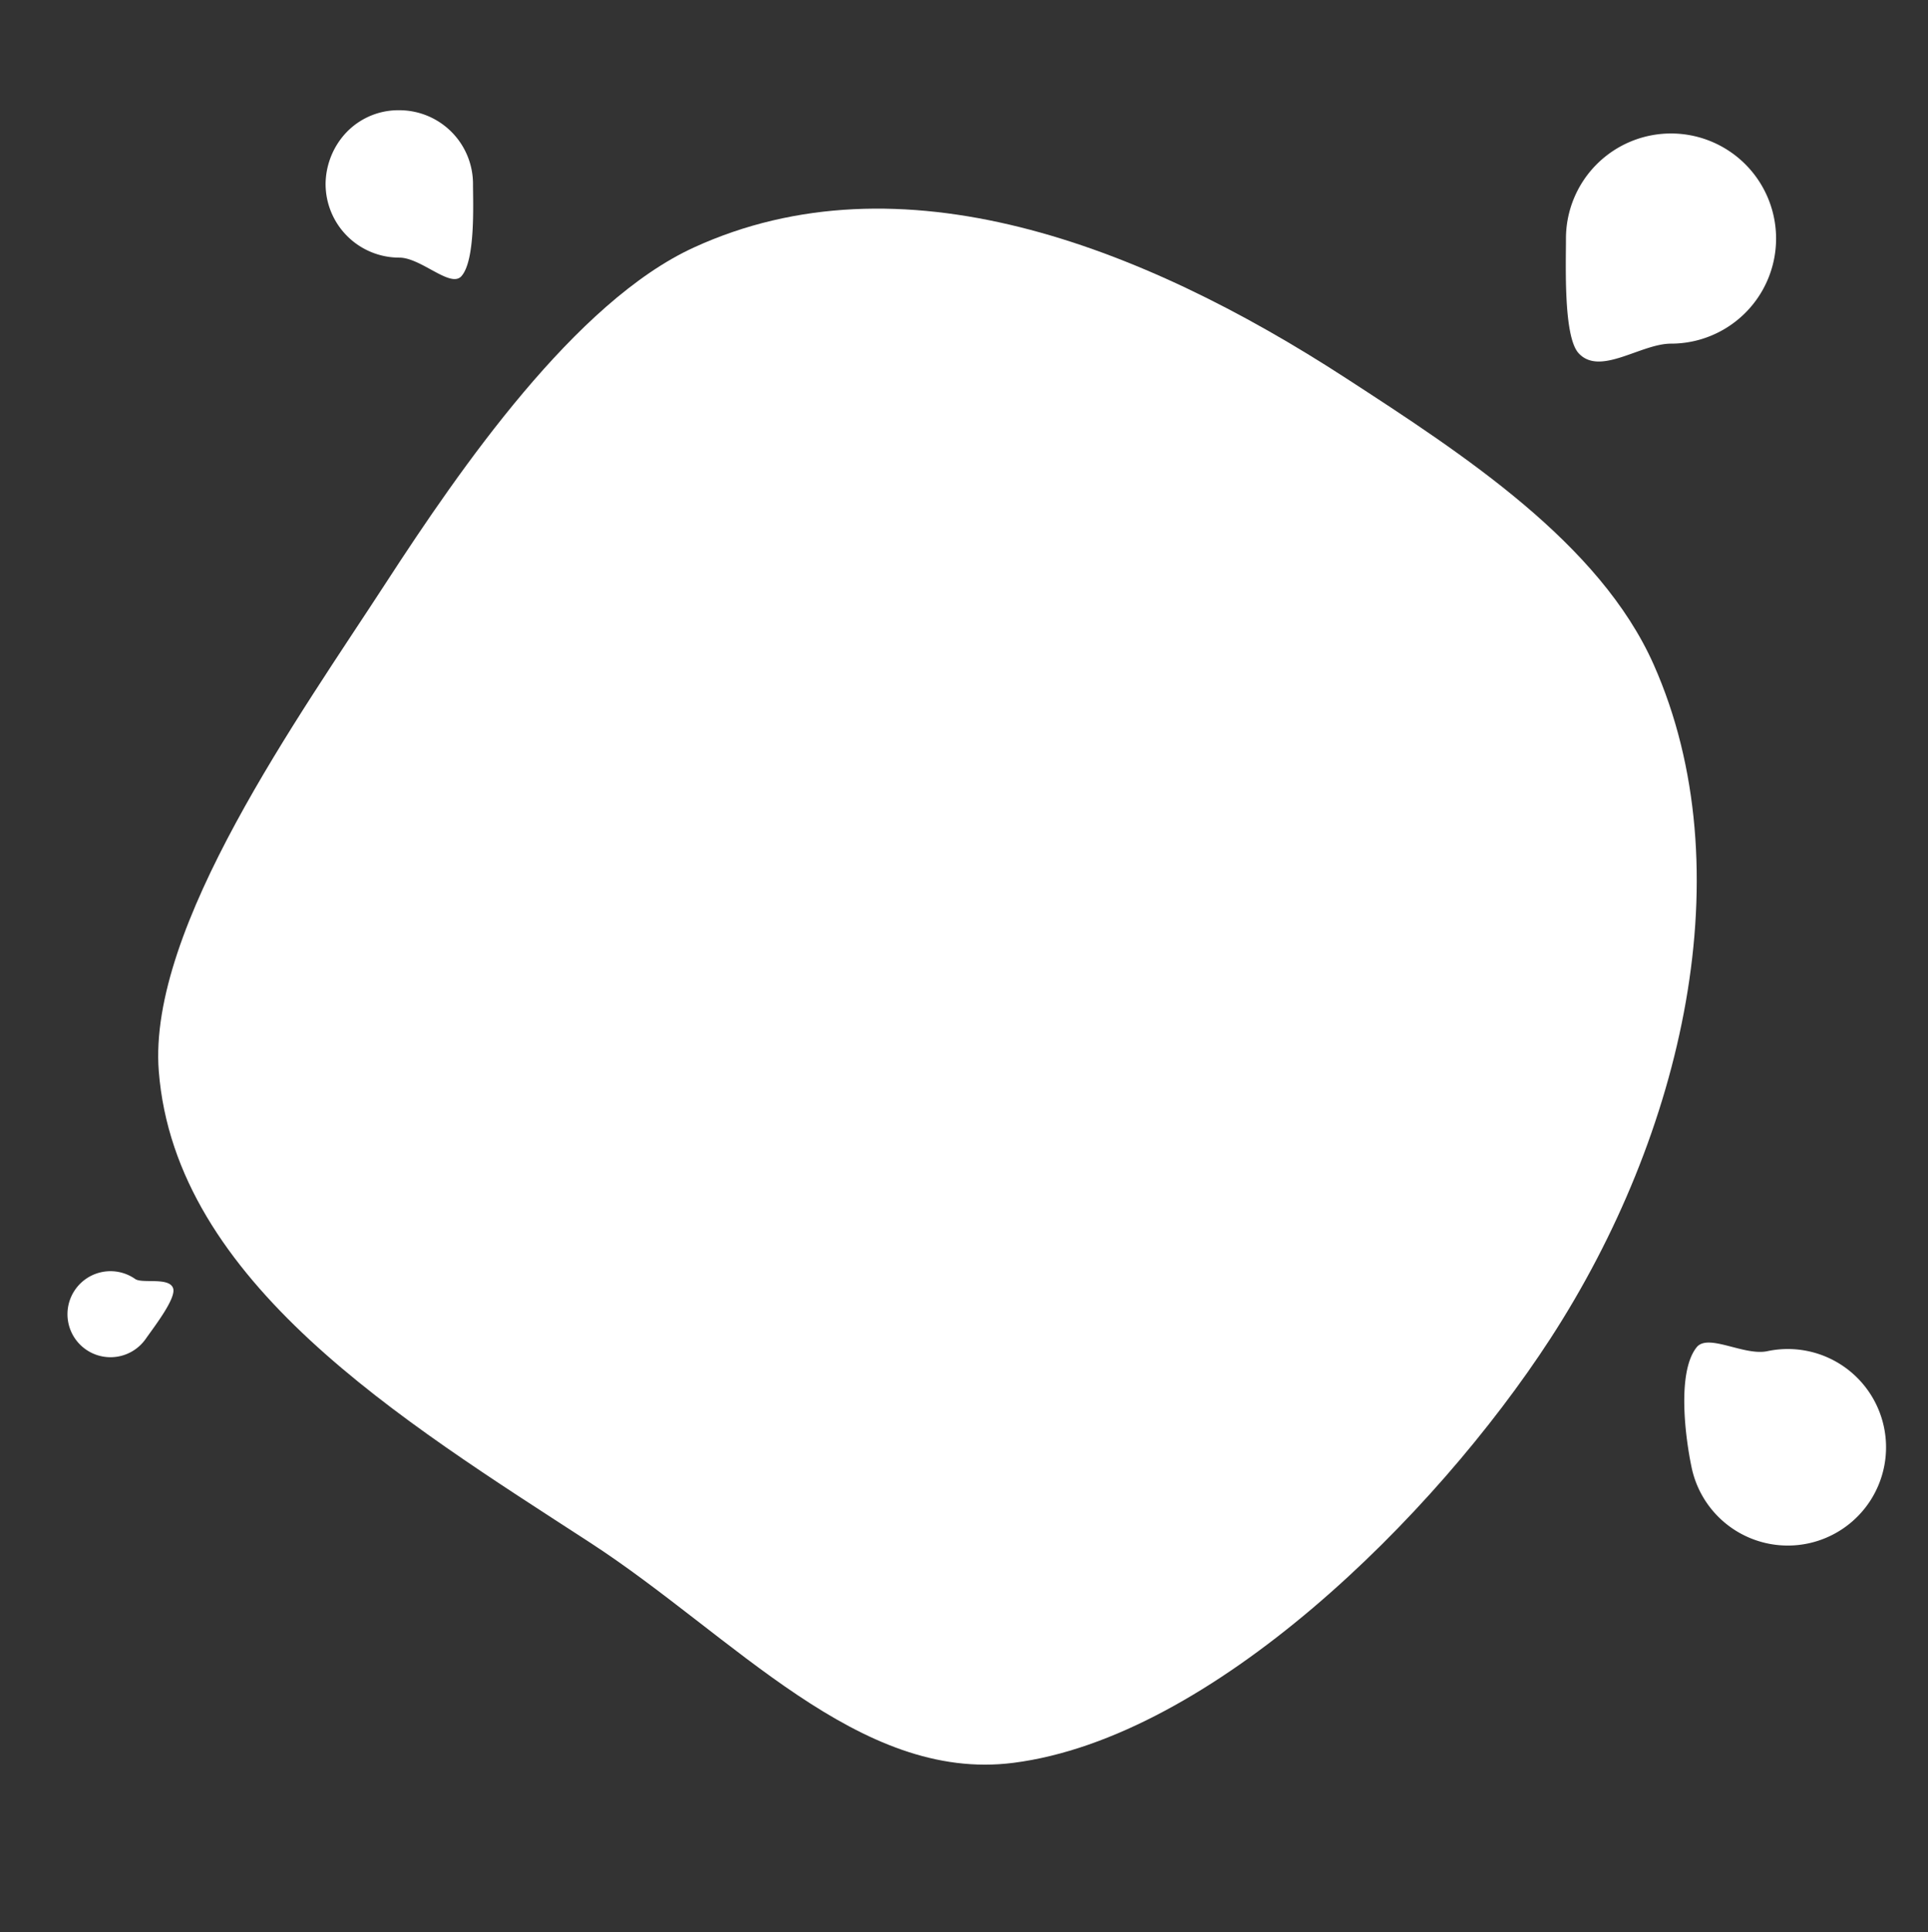 <svg xmlns="http://www.w3.org/2000/svg" width="73.884" height="74.046" viewBox="0 0 73.884 74.046">
  <rect x="0" y="0" width="73.884" height="74.046" fill="#333333" stroke="none"/>
  <g id="Group_3774" data-name="Group 3774" transform="translate(-18.032 -178.655)">
    <g id="Group_3764" data-name="Group 3764" transform="translate(0 -11)">
      <g id="Group_2327" data-name="Group 2327" transform="translate(-283.802 1992.19)">
        <g id="Group_2309" data-name="Group 2309" transform="translate(301.834 -1802.535)">
          <path id="Path_3286" data-name="Path 3286" d="M26.608,0c5.345,0,11.573,0,15.844,2.78,7.179,4.675,10.742,14.468,10.742,23.806,0,8.134-2.567,19.888-8.4,24.829-4.557,3.862-11.64,1.758-18.188,1.758-8.6,0-18.761.29-23.694-6.146C-.445,42.645.022,32.665.022,26.586c0-5.227.224-12.964,2.892-17.174C7.565,2.075,17.152,0,26.608,0Z" transform="matrix(0.839, 0.545, -0.545, 0.839, 29.271, 0)" fill="#fff"/>
          <g id="Group_2303" data-name="Group 2303" transform="translate(1.941 4.224)">
            <g id="Group_2307" data-name="Group 2307" transform="translate(0 0)">
              <path id="Path_3284" data-name="Path 3284" d="M3.766,0C4.93,0,7.457.2,8.238,1.142c.453.54-.706,1.709-.706,2.624A3.766,3.766,0,1,1,3.766,0Z" transform="matrix(-0.208, -0.978, 0.978, -0.208, 63.67, 55.701)" fill="#fff"/>
              <path id="Path_3285" data-name="Path 3285" d="M2.248.006A1.648,1.648,0,1,1,.6,1.654C.6,1.328-.2.65.048.272.255-.064,1.664.006,2.248.006Z" transform="matrix(-0.574, 0.819, -0.819, -0.574, 4.938, 45.243)" fill="#fff"/>
              <path id="Path_3283" data-name="Path 3283" d="M4,0A4.026,4.026,0,1,1,4,8.053c-1.161,0-2.717,1.252-3.536.372-.588-.626-.49-3.336-.49-4.4A4.026,4.026,0,0,1,4,0Z" transform="translate(58.095 0.891)" fill="#fff"/>
              <path id="Path_3282" data-name="Path 3282" d="M2.824,0A2.824,2.824,0,0,1,5.649,2.824c0,.724.1,2.929-.444,3.535-.416.47-1.544-.711-2.38-.711A2.824,2.824,0,0,1,0,2.824,2.92,2.92,0,0,1,.585,1.1,2.752,2.752,0,0,1,2.824,0Z" transform="translate(10.536)" fill="#fff"/>
            </g>
          </g>
        </g>
      </g>
    </g>
  </g>
</svg>
